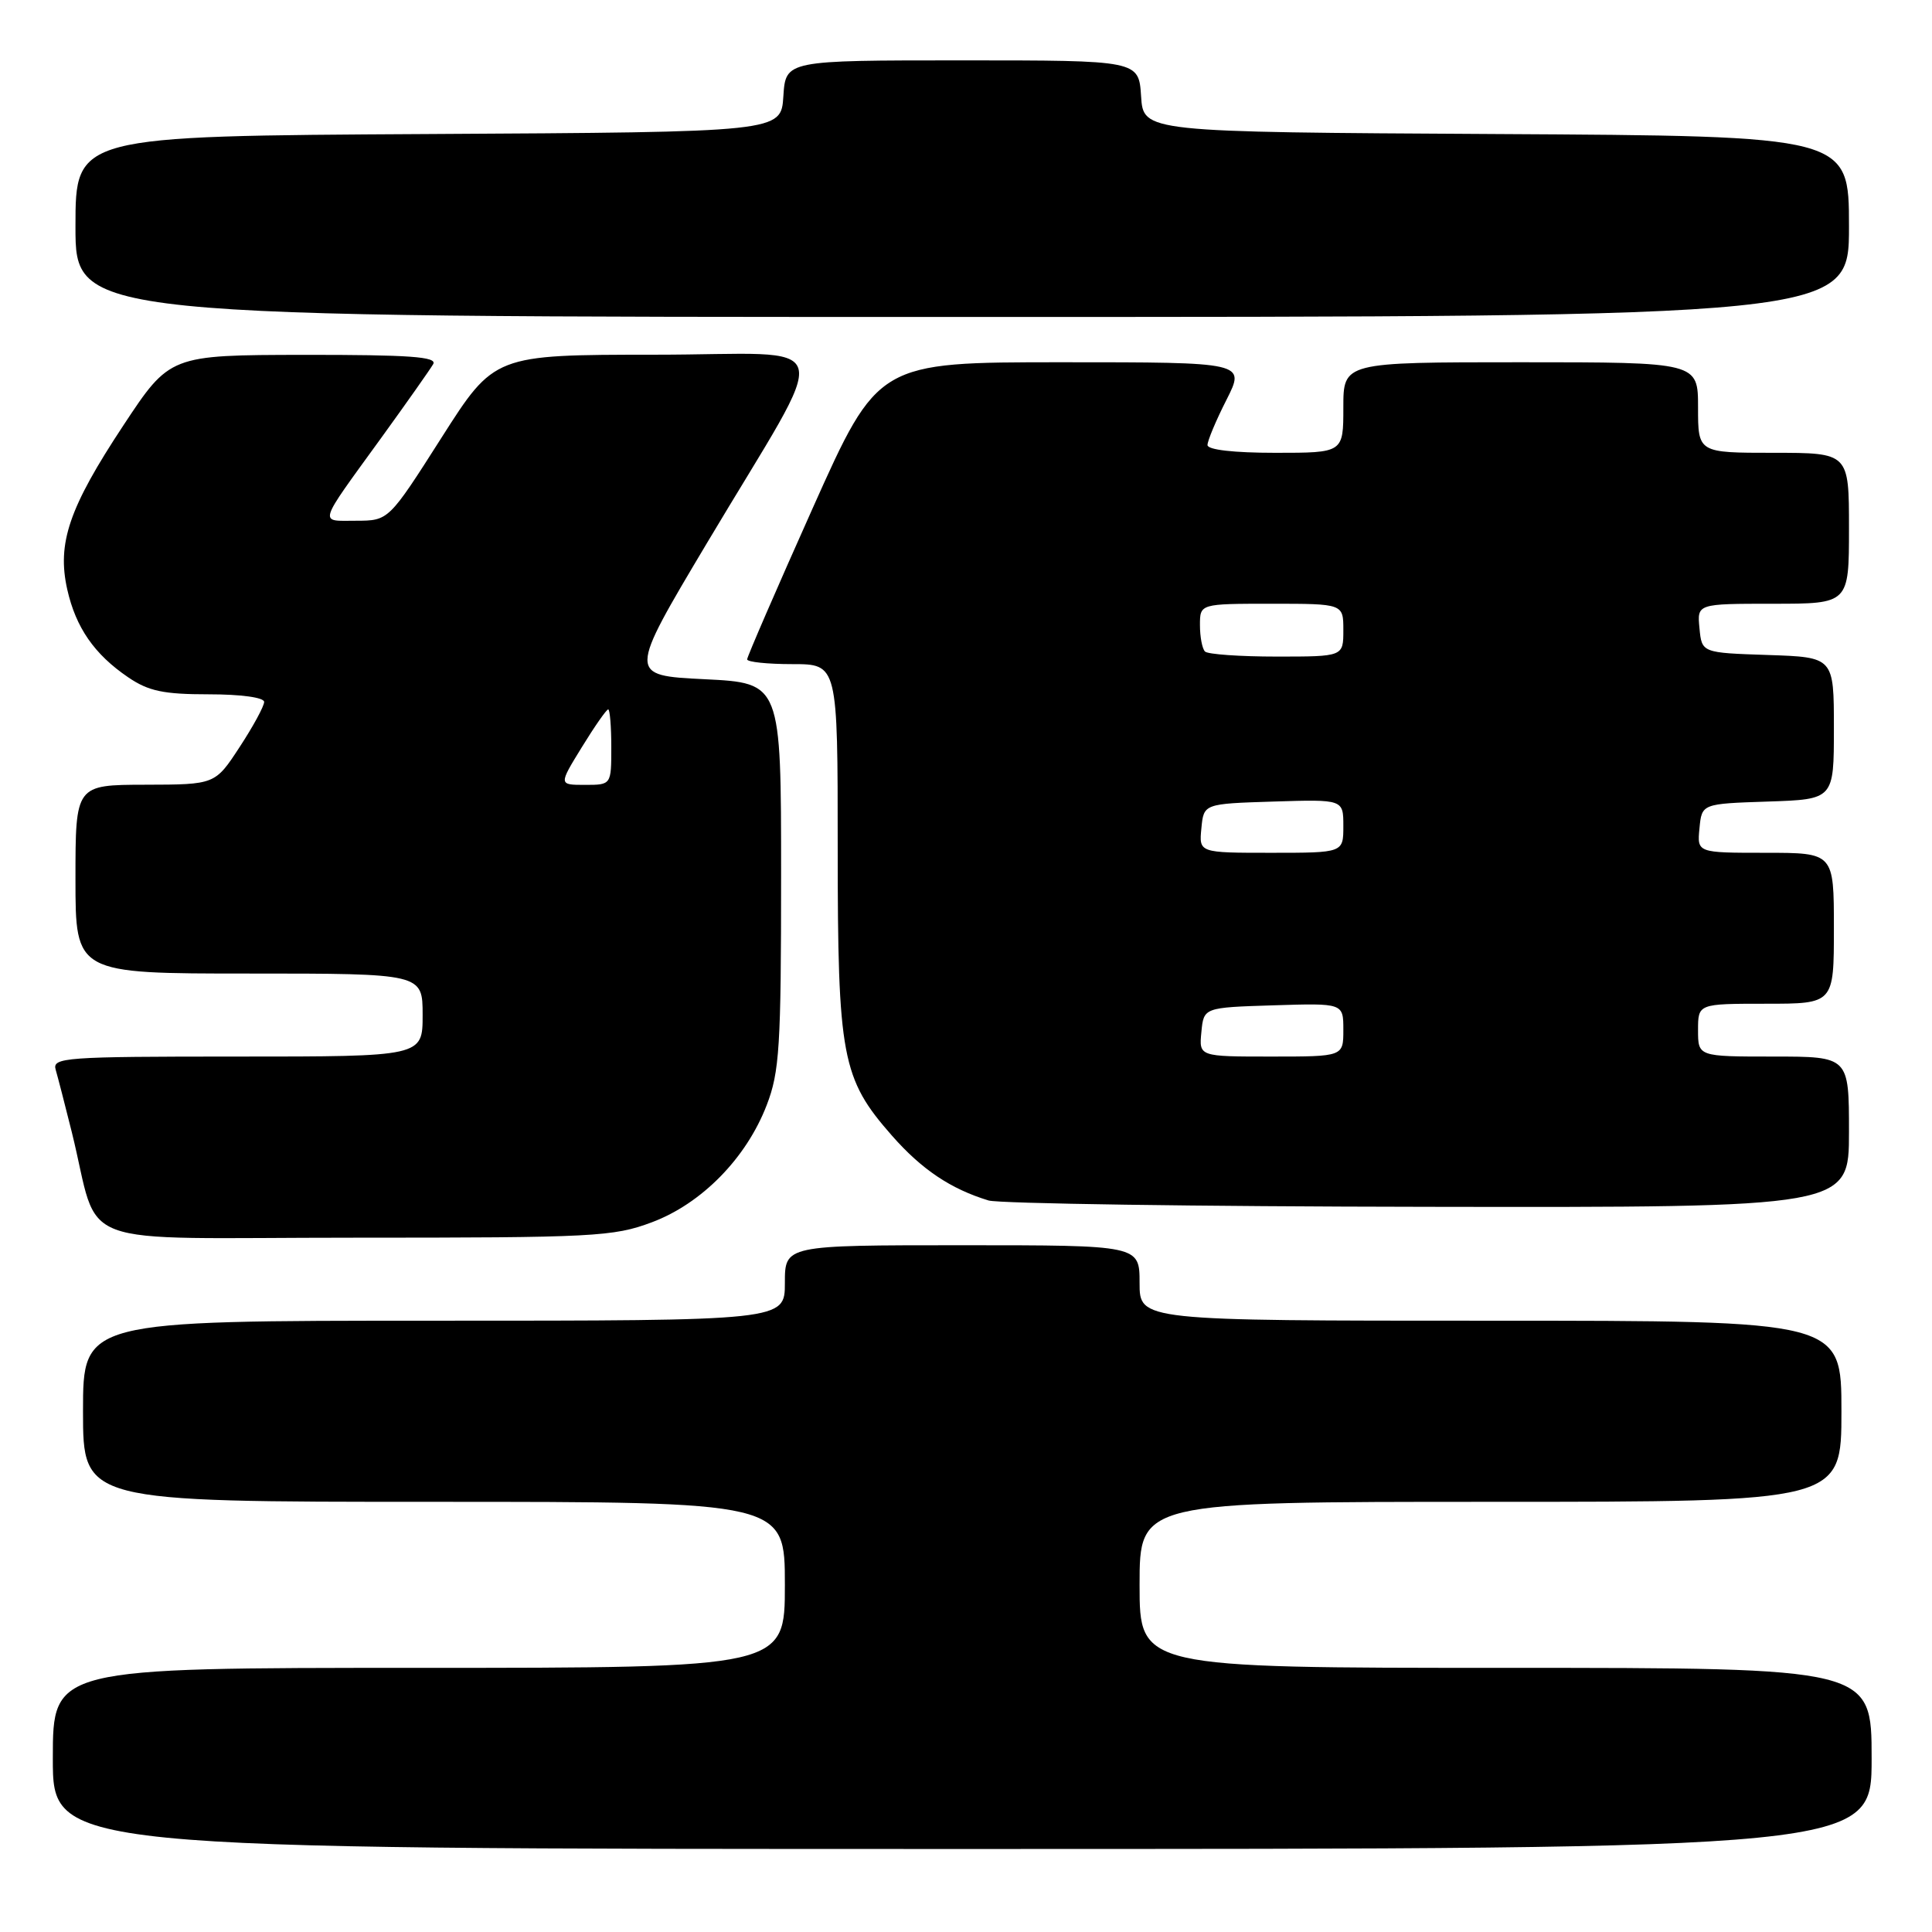 <?xml version="1.0" encoding="UTF-8" standalone="no"?>
<!DOCTYPE svg PUBLIC "-//W3C//DTD SVG 1.1//EN" "http://www.w3.org/Graphics/SVG/1.1/DTD/svg11.dtd" >
<svg xmlns="http://www.w3.org/2000/svg" xmlns:xlink="http://www.w3.org/1999/xlink" version="1.1" viewBox="0 0 256 256">
 <g >
 <path fill="currentColor"
d=" M 248.00 233.00 C 248.00 221.00 248.00 221.00 199.50 221.00 C 151.00 221.00 151.00 221.00 151.00 210.00 C 151.00 199.00 151.00 199.00 197.50 199.00 C 244.00 199.00 244.00 199.00 244.00 187.00 C 244.00 175.00 244.00 175.00 197.50 175.00 C 151.00 175.00 151.00 175.00 151.00 170.00 C 151.00 165.00 151.00 165.00 127.50 165.00 C 104.00 165.00 104.00 165.00 104.00 170.00 C 104.00 175.00 104.00 175.00 57.50 175.00 C 11.00 175.00 11.00 175.00 11.00 187.00 C 11.00 199.00 11.00 199.00 57.50 199.00 C 104.00 199.00 104.00 199.00 104.00 210.00 C 104.00 221.00 104.00 221.00 55.50 221.00 C 7.00 221.00 7.00 221.00 7.00 233.00 C 7.00 245.00 7.00 245.00 127.50 245.00 C 248.00 245.00 248.00 245.00 248.00 233.00 Z  M 86.37 161.96 C 92.97 159.49 98.89 153.46 101.59 146.44 C 103.29 142.05 103.50 138.68 103.50 116.00 C 103.50 90.50 103.50 90.50 93.36 90.00 C 83.22 89.50 83.22 89.50 93.65 72.00 C 110.54 43.66 111.46 47.00 86.77 47.00 C 65.50 47.01 65.50 47.01 58.50 58.00 C 51.50 68.99 51.50 68.99 47.19 69.00 C 42.22 69.00 41.96 69.83 50.53 58.00 C 53.91 53.33 57.00 48.94 57.40 48.25 C 57.96 47.27 54.28 47.01 40.31 47.02 C 22.50 47.05 22.50 47.05 16.32 56.41 C 9.14 67.28 7.54 71.99 8.91 78.10 C 10.05 83.16 12.50 86.70 16.99 89.75 C 19.68 91.58 21.67 92.00 27.65 92.00 C 31.94 92.00 35.00 92.42 35.00 93.01 C 35.00 93.57 33.54 96.26 31.75 98.99 C 28.50 103.96 28.50 103.96 19.25 103.98 C 10.00 104.00 10.00 104.00 10.00 116.50 C 10.00 129.00 10.00 129.00 33.00 129.00 C 56.00 129.00 56.00 129.00 56.00 134.50 C 56.00 140.00 56.00 140.00 31.43 140.00 C 8.51 140.00 6.90 140.12 7.38 141.75 C 7.66 142.71 8.62 146.43 9.51 150.00 C 13.42 165.78 8.65 164.00 47.00 164.00 C 78.68 164.00 81.29 163.87 86.37 161.96 Z  M 245.00 150.00 C 245.00 140.00 245.00 140.00 235.00 140.00 C 225.00 140.00 225.00 140.00 225.00 136.50 C 225.00 133.00 225.00 133.00 234.00 133.00 C 243.00 133.00 243.00 133.00 243.00 123.00 C 243.00 113.00 243.00 113.00 233.94 113.00 C 224.87 113.00 224.87 113.00 225.19 109.75 C 225.50 106.50 225.50 106.50 234.25 106.21 C 243.00 105.92 243.00 105.92 243.00 96.50 C 243.00 87.08 243.00 87.08 234.25 86.79 C 225.50 86.50 225.50 86.50 225.19 83.25 C 224.87 80.00 224.87 80.00 234.94 80.00 C 245.00 80.00 245.00 80.00 245.00 70.00 C 245.00 60.00 245.00 60.00 235.00 60.00 C 225.00 60.00 225.00 60.00 225.00 54.00 C 225.00 48.00 225.00 48.00 201.50 48.00 C 178.00 48.00 178.00 48.00 178.00 54.00 C 178.00 60.00 178.00 60.00 169.00 60.00 C 163.47 60.00 160.00 59.60 160.00 58.97 C 160.00 58.40 161.13 55.70 162.52 52.97 C 165.03 48.00 165.03 48.00 140.69 48.00 C 116.34 48.00 116.34 48.00 107.67 67.37 C 102.90 78.03 99.00 87.03 99.00 87.37 C 99.00 87.72 101.70 88.00 105.00 88.00 C 111.00 88.00 111.00 88.00 111.00 112.32 C 111.00 140.07 111.54 142.92 118.19 150.48 C 122.14 154.97 125.97 157.54 130.99 159.07 C 132.37 159.48 158.59 159.87 189.25 159.91 C 245.00 160.00 245.00 160.00 245.00 150.00 Z  M 245.00 30.01 C 245.00 18.02 245.00 18.02 198.25 17.76 C 151.50 17.50 151.50 17.50 151.20 12.75 C 150.89 8.00 150.89 8.00 127.50 8.00 C 104.11 8.00 104.11 8.00 103.80 12.75 C 103.50 17.50 103.50 17.50 56.75 17.76 C 10.00 18.02 10.00 18.02 10.00 30.01 C 10.00 42.00 10.00 42.00 127.50 42.00 C 245.00 42.00 245.00 42.00 245.00 30.01 Z  M 77.10 99.00 C 78.79 96.25 80.36 94.00 80.59 94.00 C 80.81 94.00 81.00 96.25 81.00 99.00 C 81.00 104.00 81.00 104.00 77.51 104.00 C 74.02 104.00 74.02 104.00 77.10 99.00 Z  M 159.19 136.75 C 159.50 133.50 159.50 133.50 168.75 133.21 C 178.00 132.92 178.00 132.92 178.00 136.46 C 178.00 140.00 178.00 140.00 168.44 140.00 C 158.87 140.00 158.87 140.00 159.19 136.75 Z  M 159.19 109.75 C 159.50 106.50 159.50 106.50 168.75 106.21 C 178.00 105.92 178.00 105.92 178.00 109.46 C 178.00 113.00 178.00 113.00 168.44 113.00 C 158.87 113.00 158.87 113.00 159.19 109.75 Z  M 159.67 86.33 C 159.30 85.97 159.00 84.39 159.00 82.83 C 159.00 80.00 159.00 80.00 168.50 80.00 C 178.00 80.00 178.00 80.00 178.00 83.50 C 178.00 87.00 178.00 87.00 169.17 87.00 C 164.31 87.00 160.03 86.70 159.67 86.33 Z "/>
</g>
</svg>